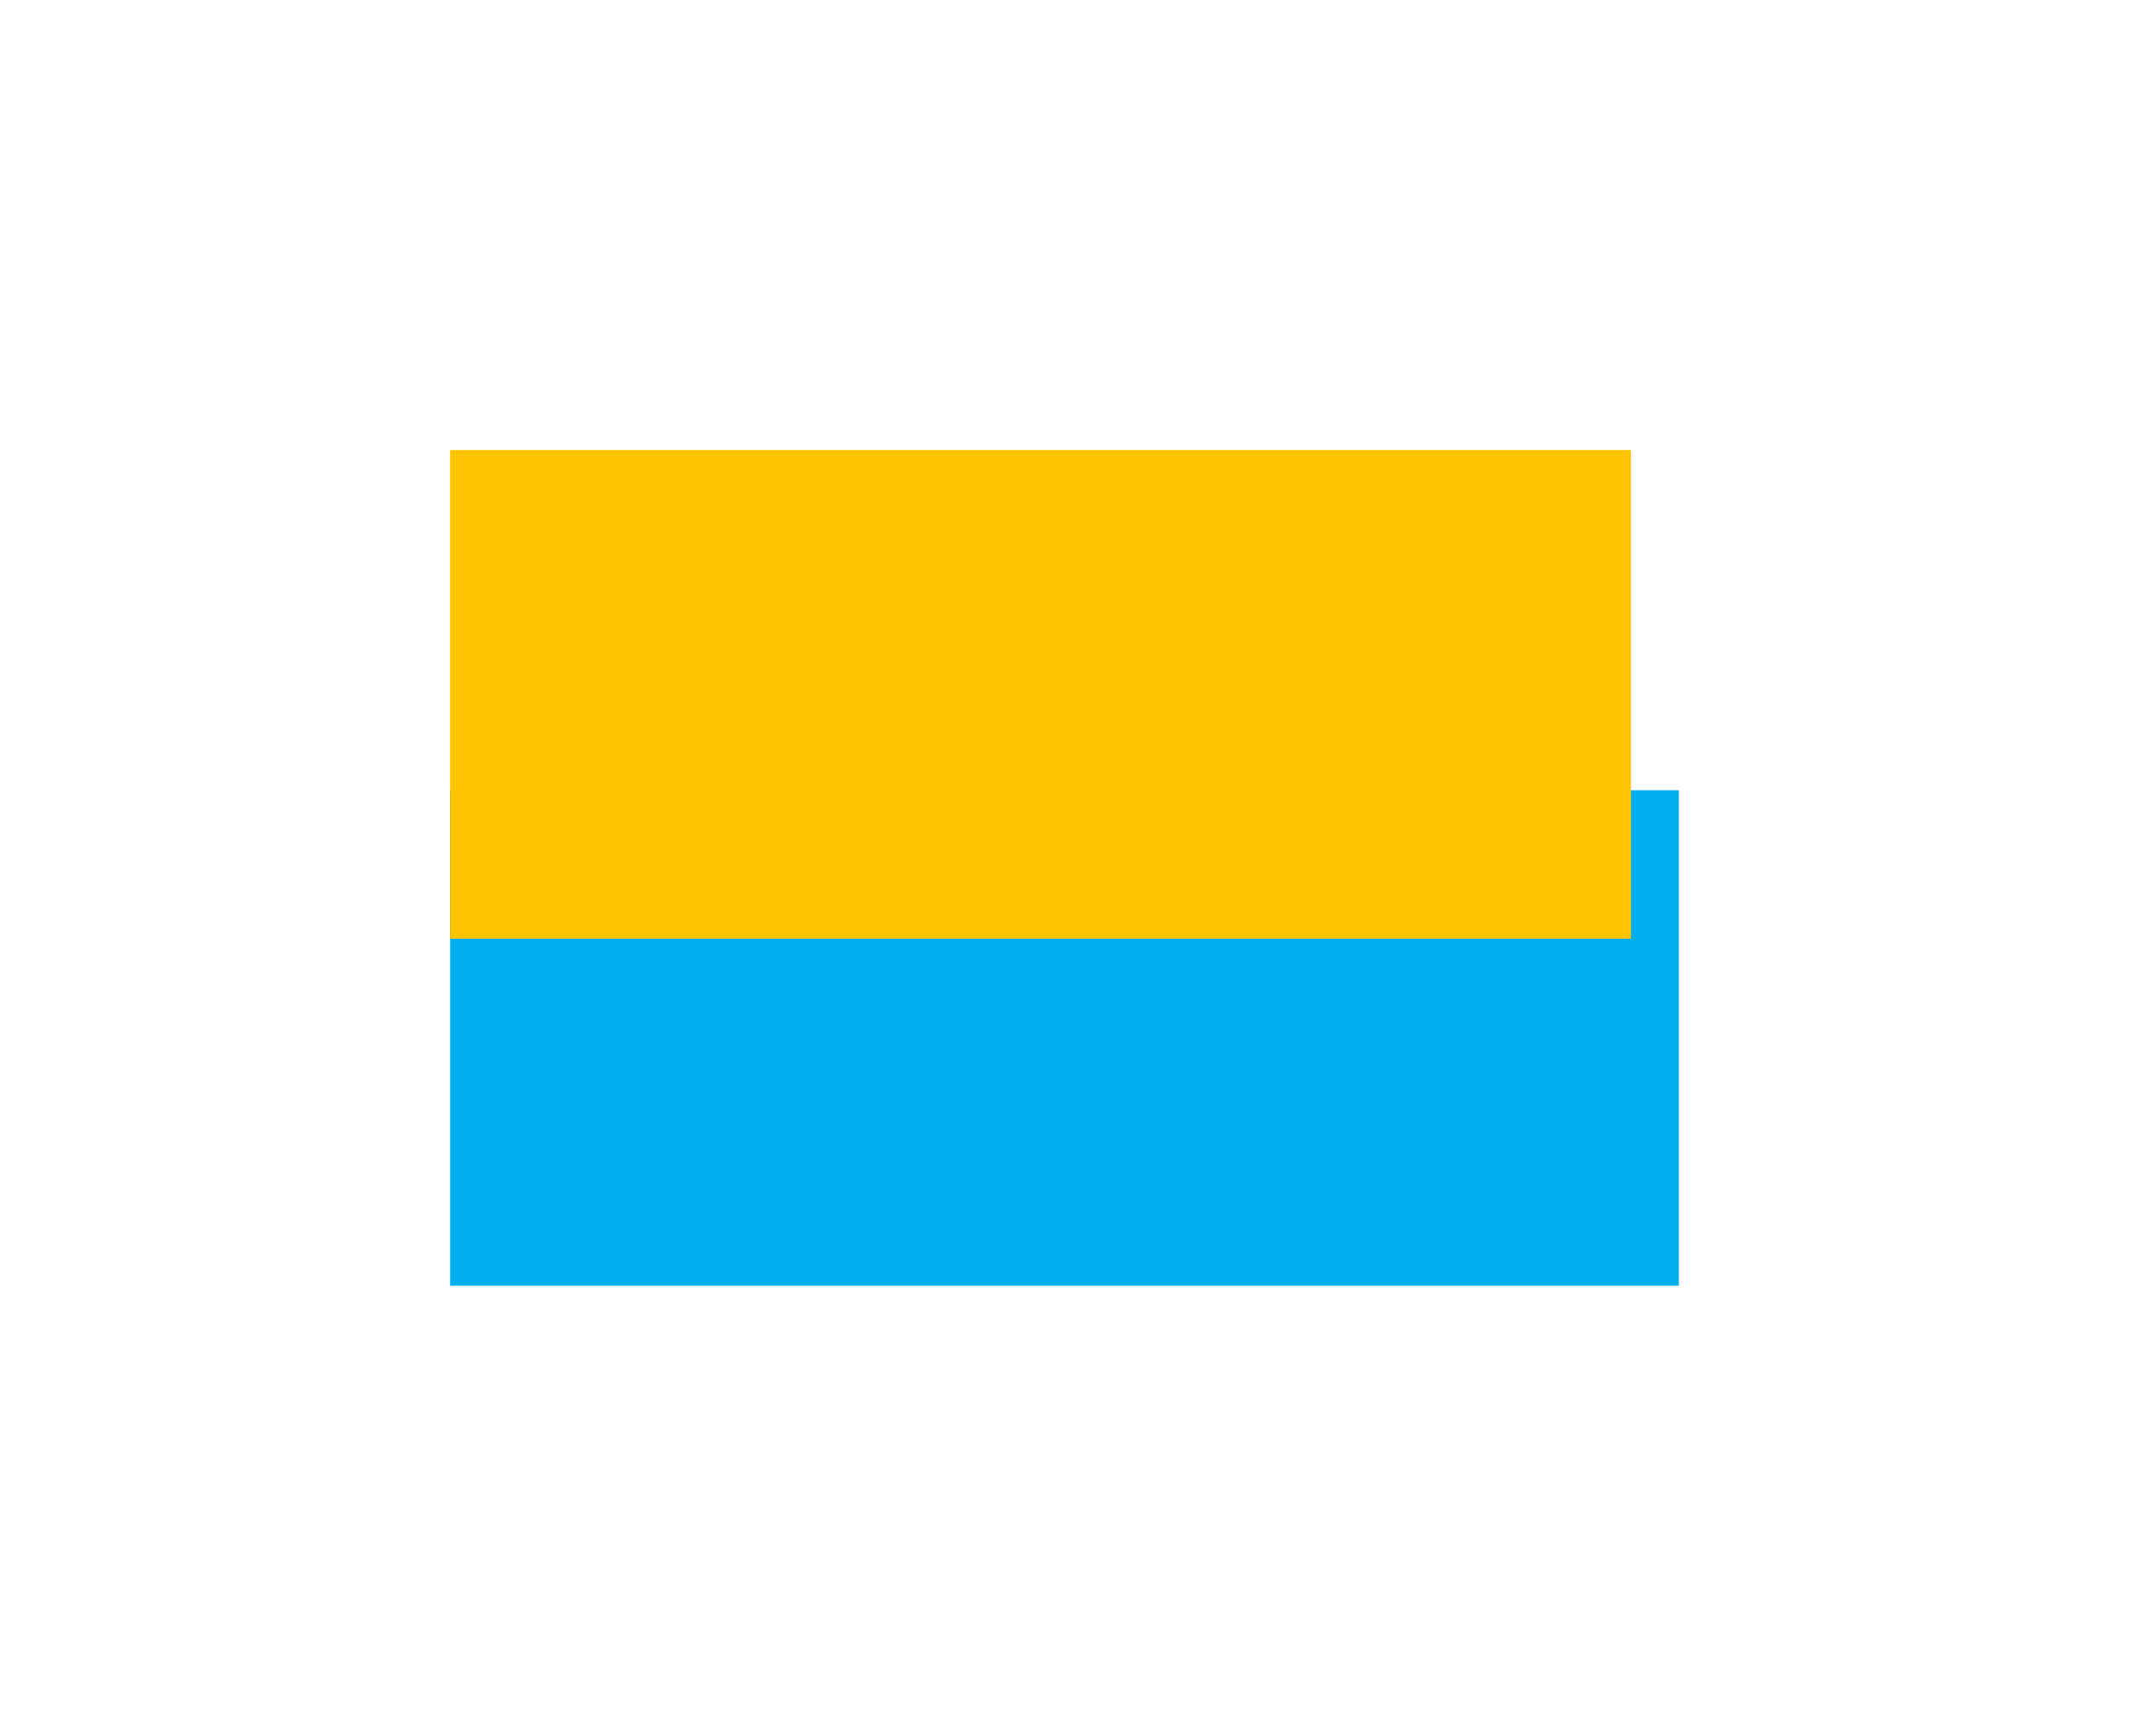 <svg width="1325" height="1080" viewBox="0 0 1325 1080" fill="none" xmlns="http://www.w3.org/2000/svg">
<g filter="url(#filter0_f_1549_19932)">
<rect x="280" y="491.694" width="764.372" height="308.306" fill="#00B0EE"/>
</g>
<g filter="url(#filter1_f_1549_19932)">
<rect x="280" y="280" width="734.536" height="304.044" fill="#FFC300"/>
</g>
<defs>
<filter id="filter0_f_1549_19932" x="0" y="211.694" width="1324.37" height="868.306" filterUnits="userSpaceOnUse" color-interpolation-filters="sRGB">
<feFlood flood-opacity="0" result="BackgroundImageFix"/>
<feBlend mode="normal" in="SourceGraphic" in2="BackgroundImageFix" result="shape"/>
<feGaussianBlur stdDeviation="140" result="effect1_foregroundBlur_1549_19932"/>
</filter>
<filter id="filter1_f_1549_19932" x="0" y="0" width="1294.54" height="864.044" filterUnits="userSpaceOnUse" color-interpolation-filters="sRGB">
<feFlood flood-opacity="0" result="BackgroundImageFix"/>
<feBlend mode="normal" in="SourceGraphic" in2="BackgroundImageFix" result="shape"/>
<feGaussianBlur stdDeviation="140" result="effect1_foregroundBlur_1549_19932"/>
</filter>
</defs>
</svg>
